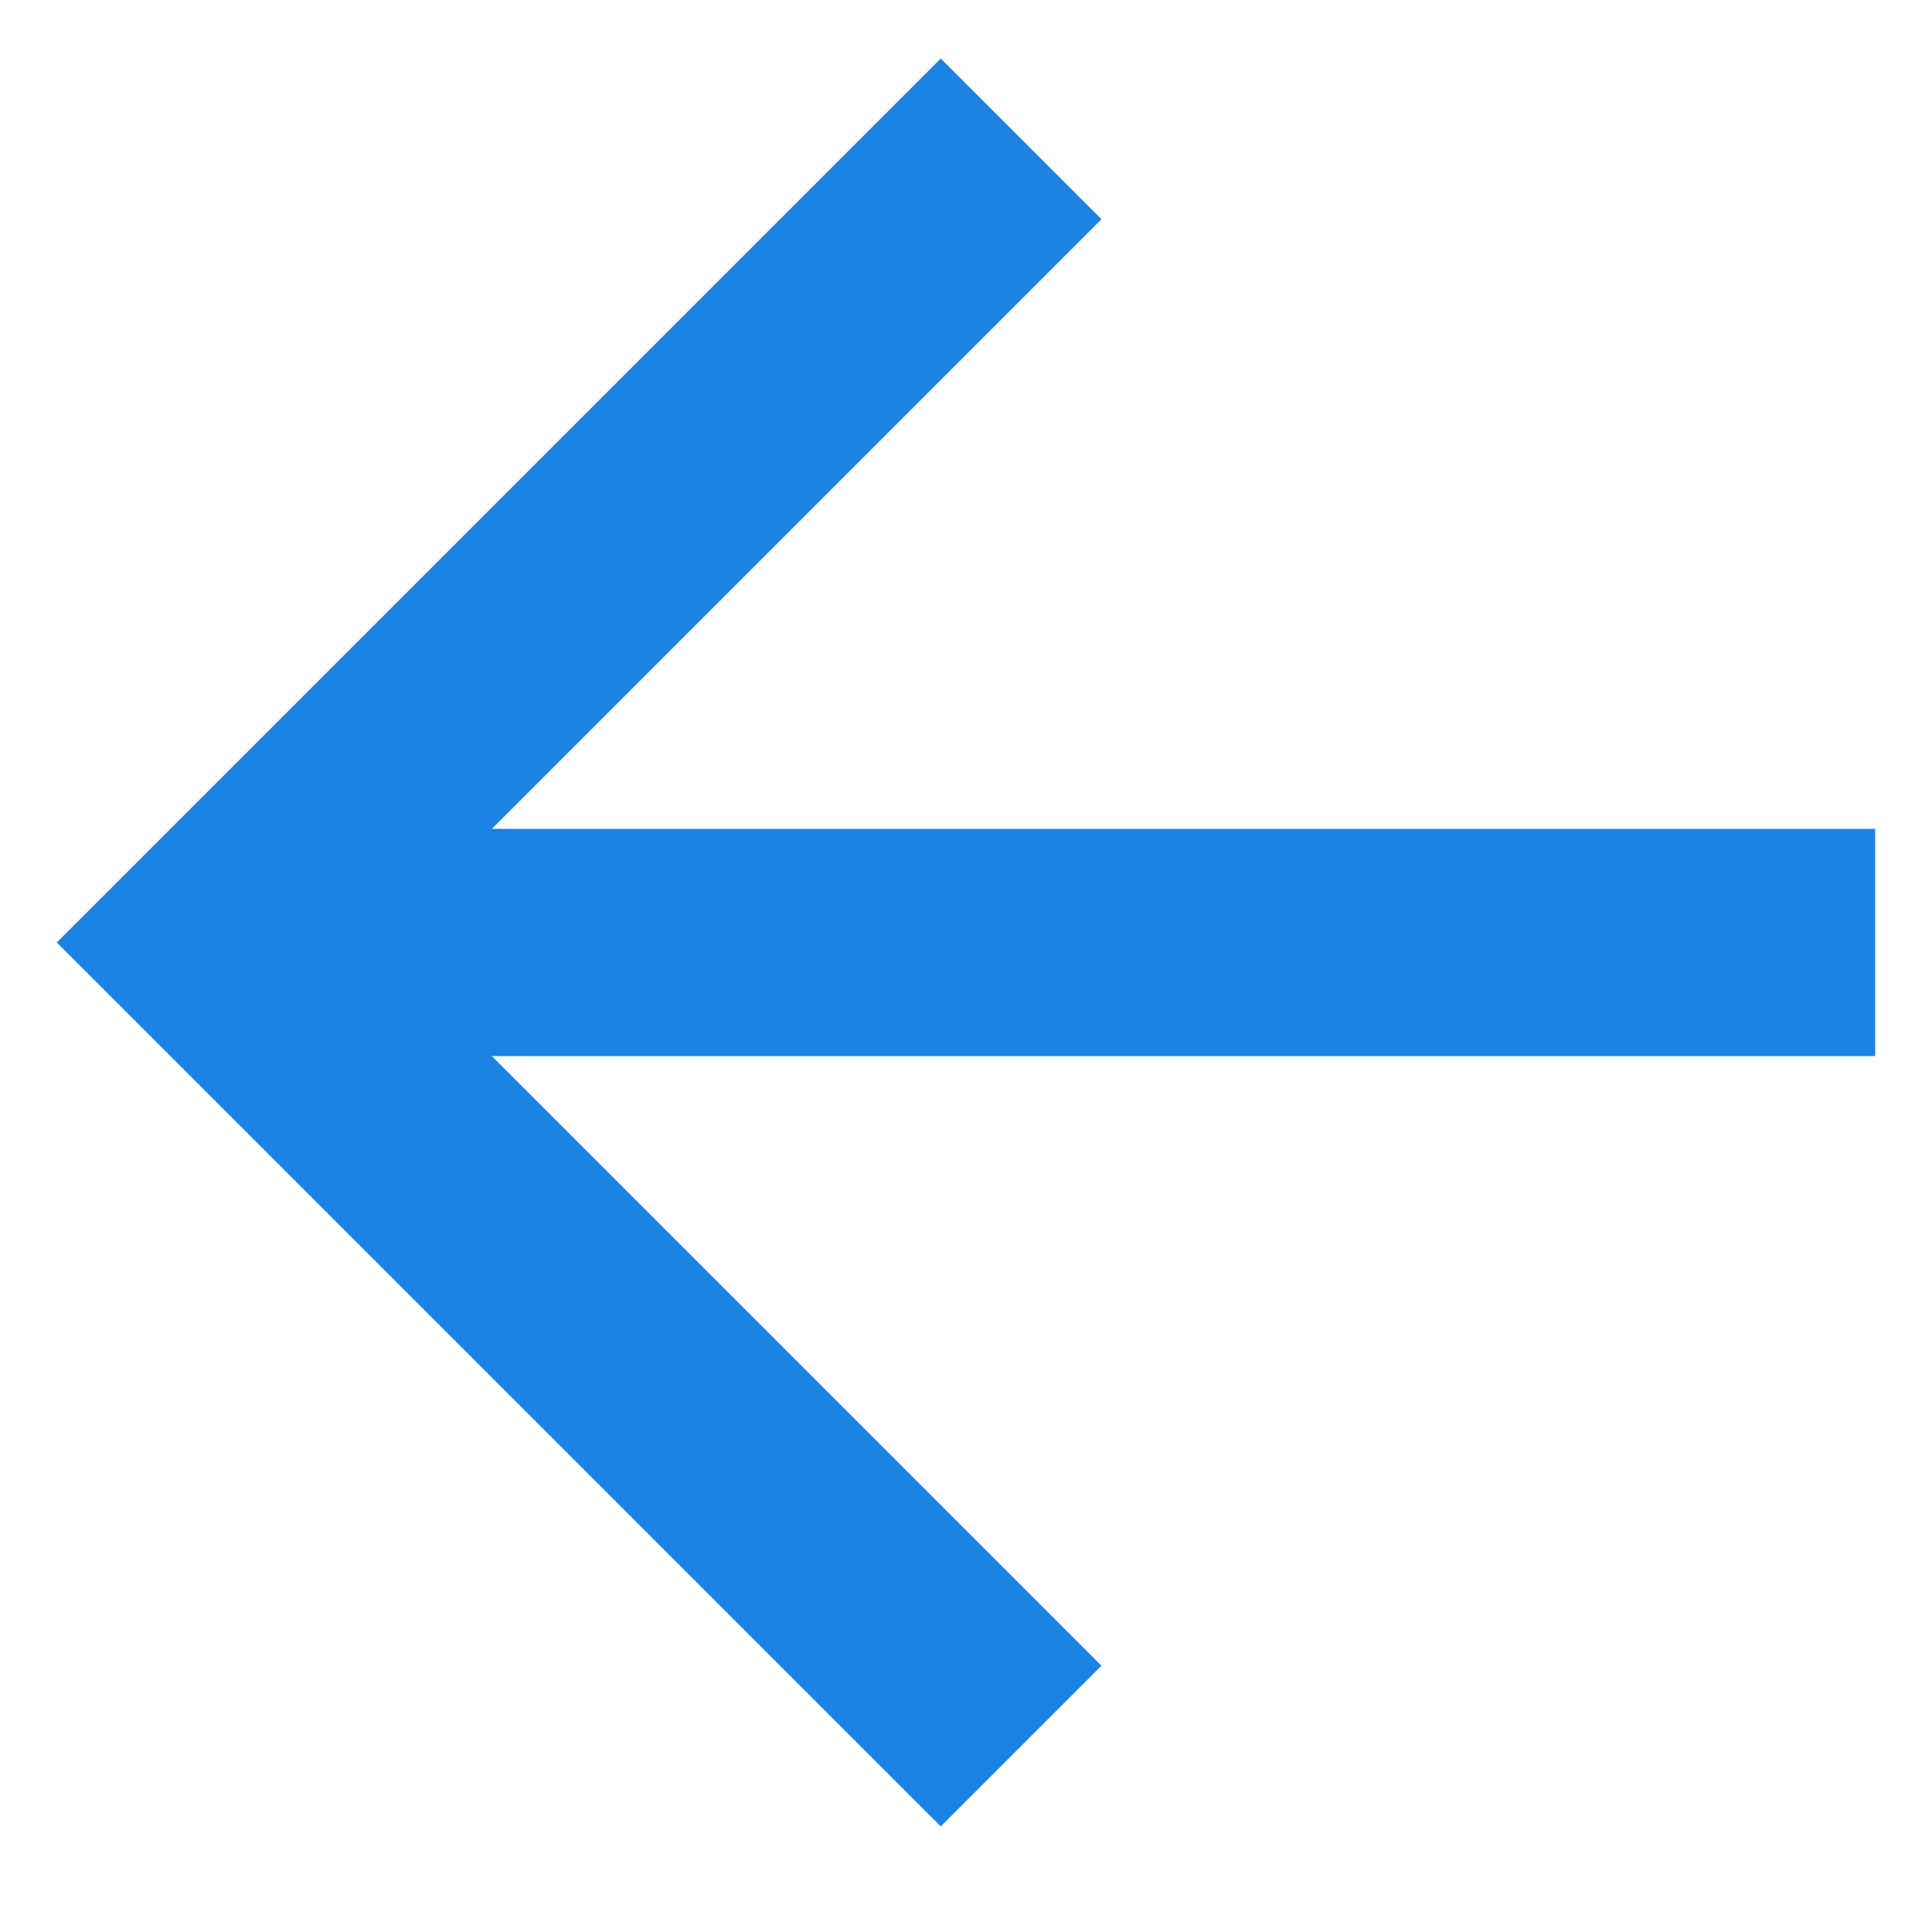<svg width="17" height="17" viewBox="0 0 17 17" fill="none" xmlns="http://www.w3.org/2000/svg">
<path d="M4.328 7.293H16.5V9.293H4.328L9.692 14.657L8.278 16.071L0.5 8.293L8.278 0.515L9.692 1.929L4.328 7.293Z" fill="#1A83E4"/>
</svg>
